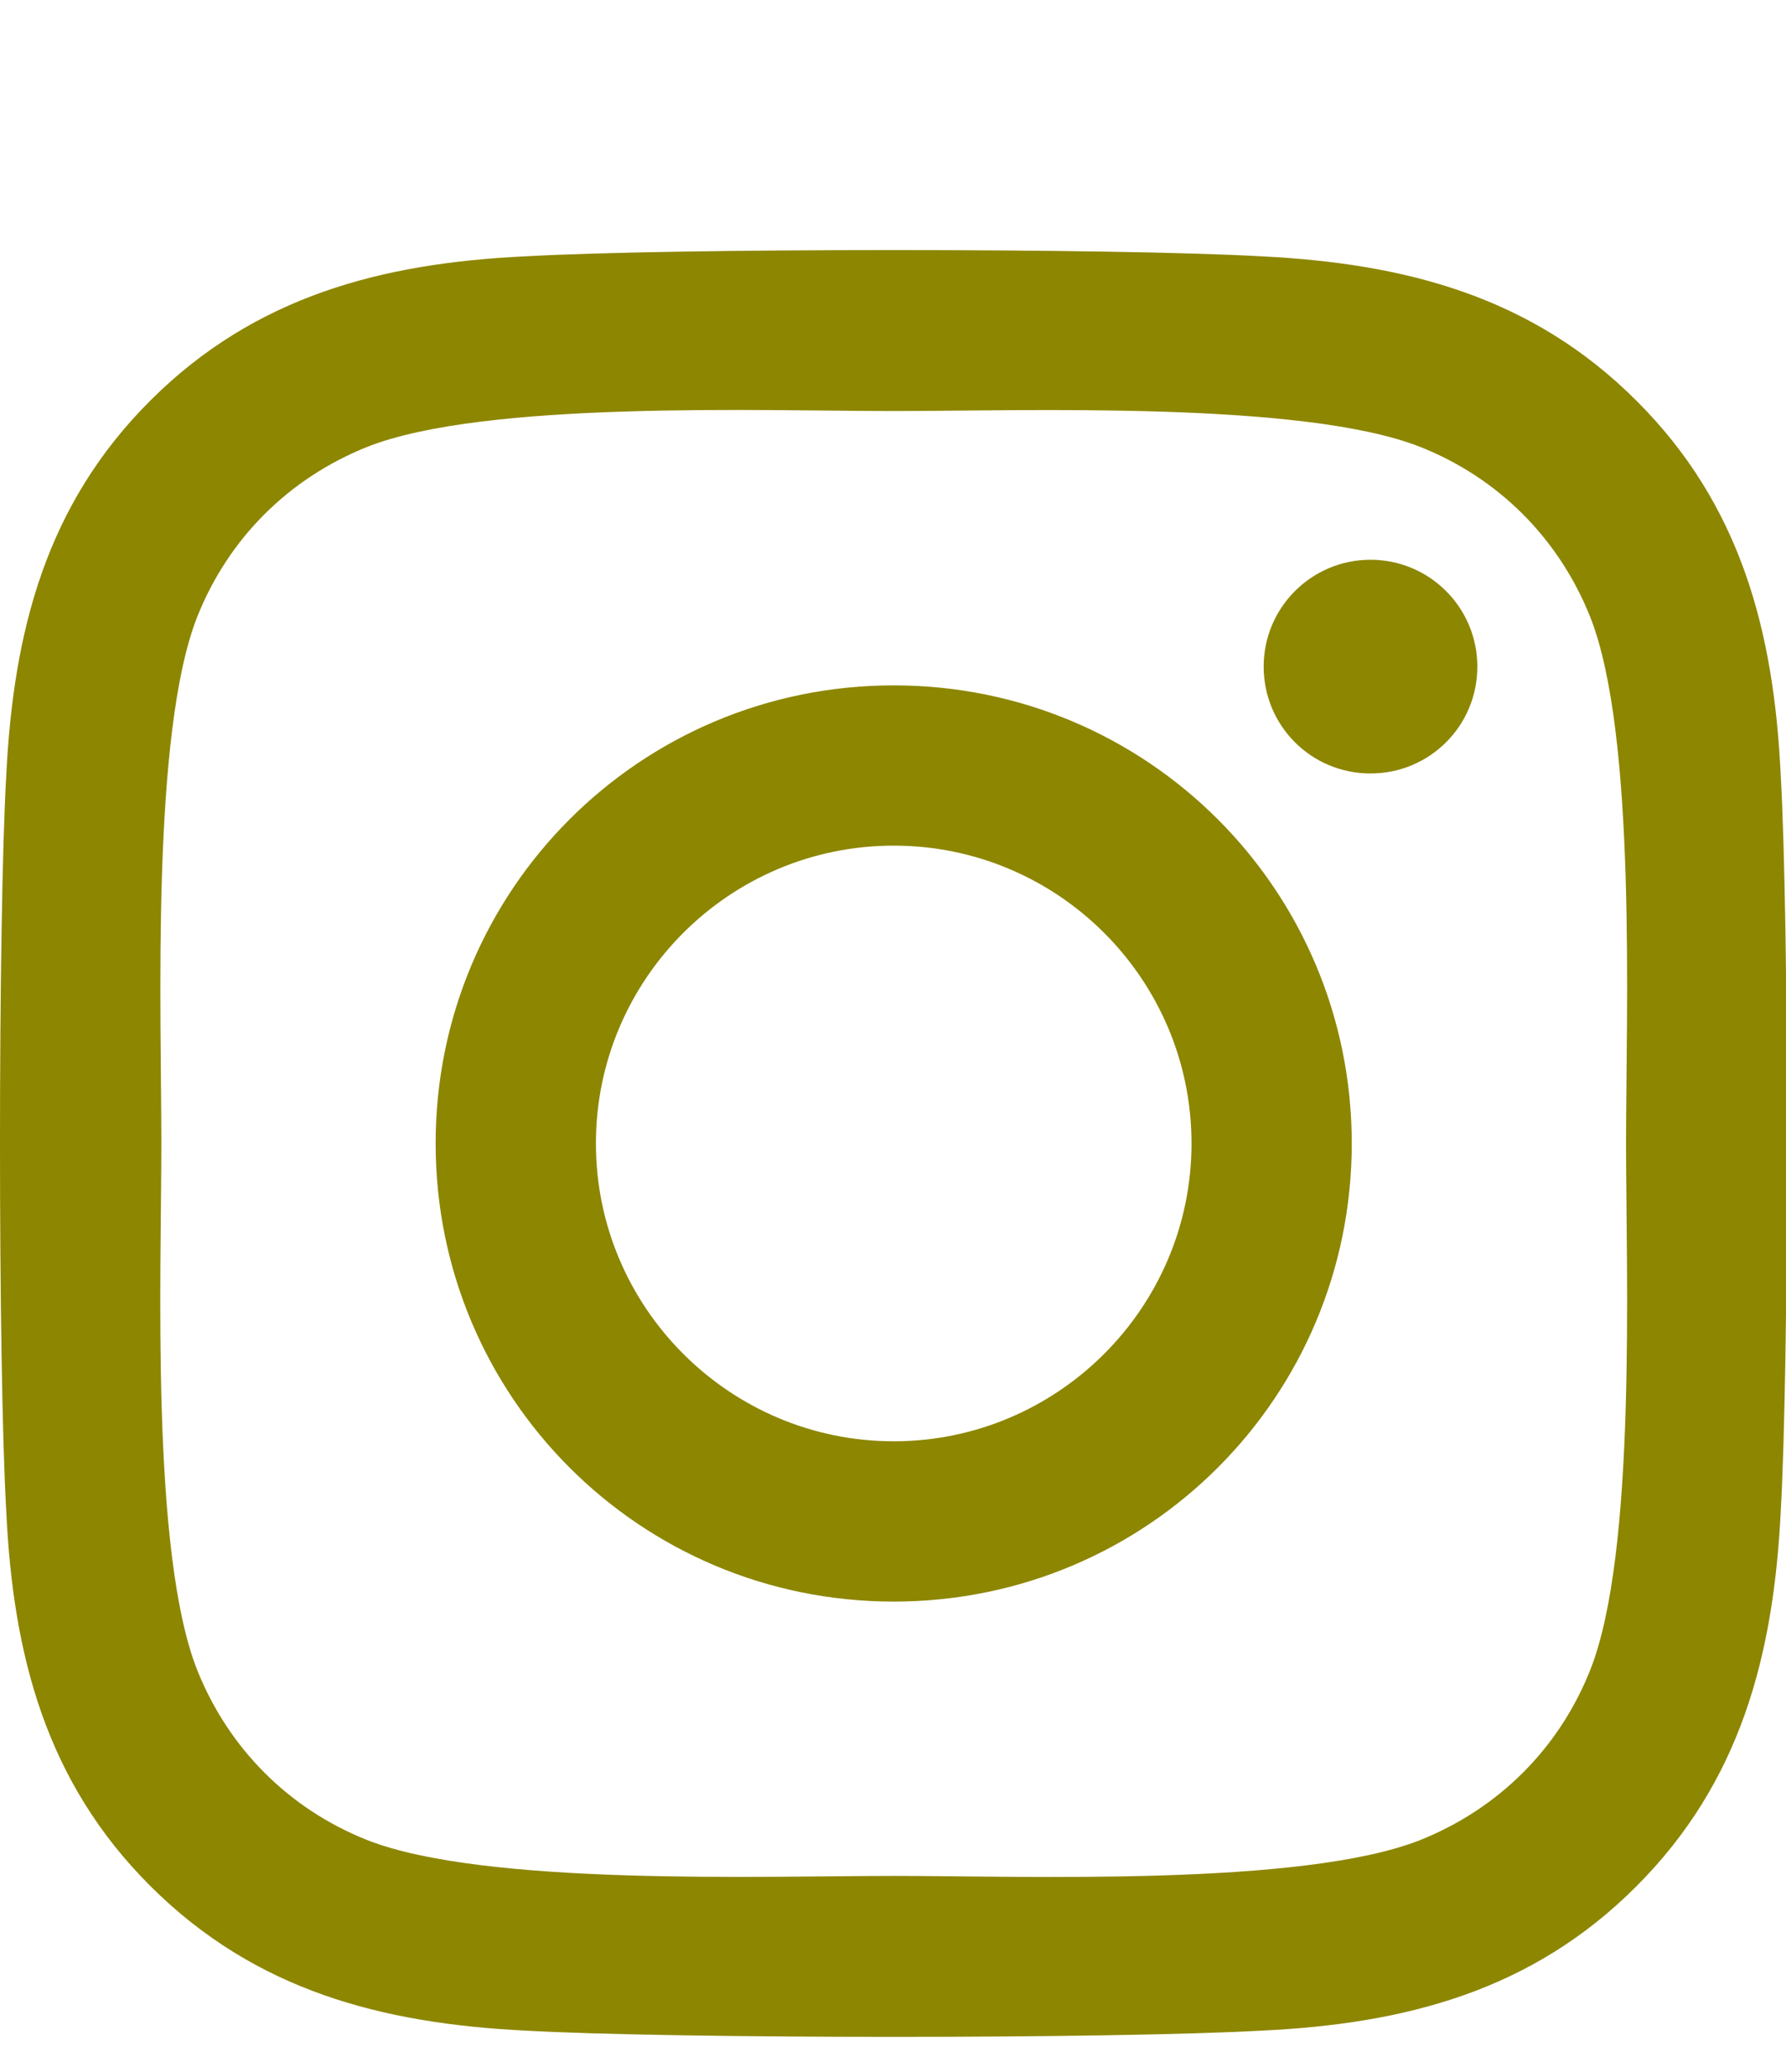 <svg width="50" height="58" viewBox="0 0 50 58" fill="none" xmlns="http://www.w3.org/2000/svg">
<g clip-path="url(#clip0_133_104)">
<path d="M25.02 19.185C17.921 19.185 12.196 24.91 12.196 32.008C12.196 39.107 17.921 44.832 25.02 44.832C32.118 44.832 37.843 39.107 37.843 32.008C37.843 24.91 32.118 19.185 25.02 19.185ZM25.02 40.345C20.433 40.345 16.683 36.607 16.683 32.008C16.683 27.41 20.421 23.671 25.02 23.671C29.618 23.671 33.357 27.41 33.357 32.008C33.357 36.607 29.607 40.345 25.02 40.345ZM41.359 18.66C41.359 20.323 40.02 21.651 38.368 21.651C36.705 21.651 35.377 20.312 35.377 18.66C35.377 17.008 36.716 15.669 38.368 15.669C40.02 15.669 41.359 17.008 41.359 18.66ZM49.852 21.696C49.662 17.689 48.747 14.14 45.812 11.216C42.888 8.292 39.339 7.377 35.332 7.176C31.203 6.941 18.825 6.941 14.696 7.176C10.7 7.366 7.151 8.281 4.216 11.205C1.281 14.129 0.377 17.678 0.176 21.685C-0.059 25.814 -0.059 38.191 0.176 42.321C0.366 46.328 1.281 49.877 4.216 52.801C7.151 55.725 10.689 56.64 14.696 56.841C18.825 57.075 31.203 57.075 35.332 56.841C39.339 56.651 42.888 55.736 45.812 52.801C48.736 49.877 49.651 46.328 49.852 42.321C50.087 38.191 50.087 25.825 49.852 21.696ZM44.517 46.752C43.647 48.939 41.962 50.624 39.763 51.506C36.47 52.812 28.658 52.511 25.02 52.511C21.381 52.511 13.557 52.801 10.276 51.506C8.089 50.636 6.403 48.95 5.522 46.752C4.216 43.459 4.517 35.647 4.517 32.008C4.517 28.37 4.227 20.546 5.522 17.265C6.392 15.078 8.078 13.392 10.276 12.511C13.569 11.205 21.381 11.506 25.02 11.506C28.658 11.506 36.482 11.216 39.763 12.511C41.95 13.381 43.636 15.066 44.517 17.265C45.823 20.558 45.522 28.37 45.522 32.008C45.522 35.647 45.823 43.47 44.517 46.752Z" fill="#8D8600"/>
</g>
<defs>
<clipPath id="clip0_133_104">
<rect width="50" height="57.143" fill="white"/>
</clipPath>
</defs>
</svg>
